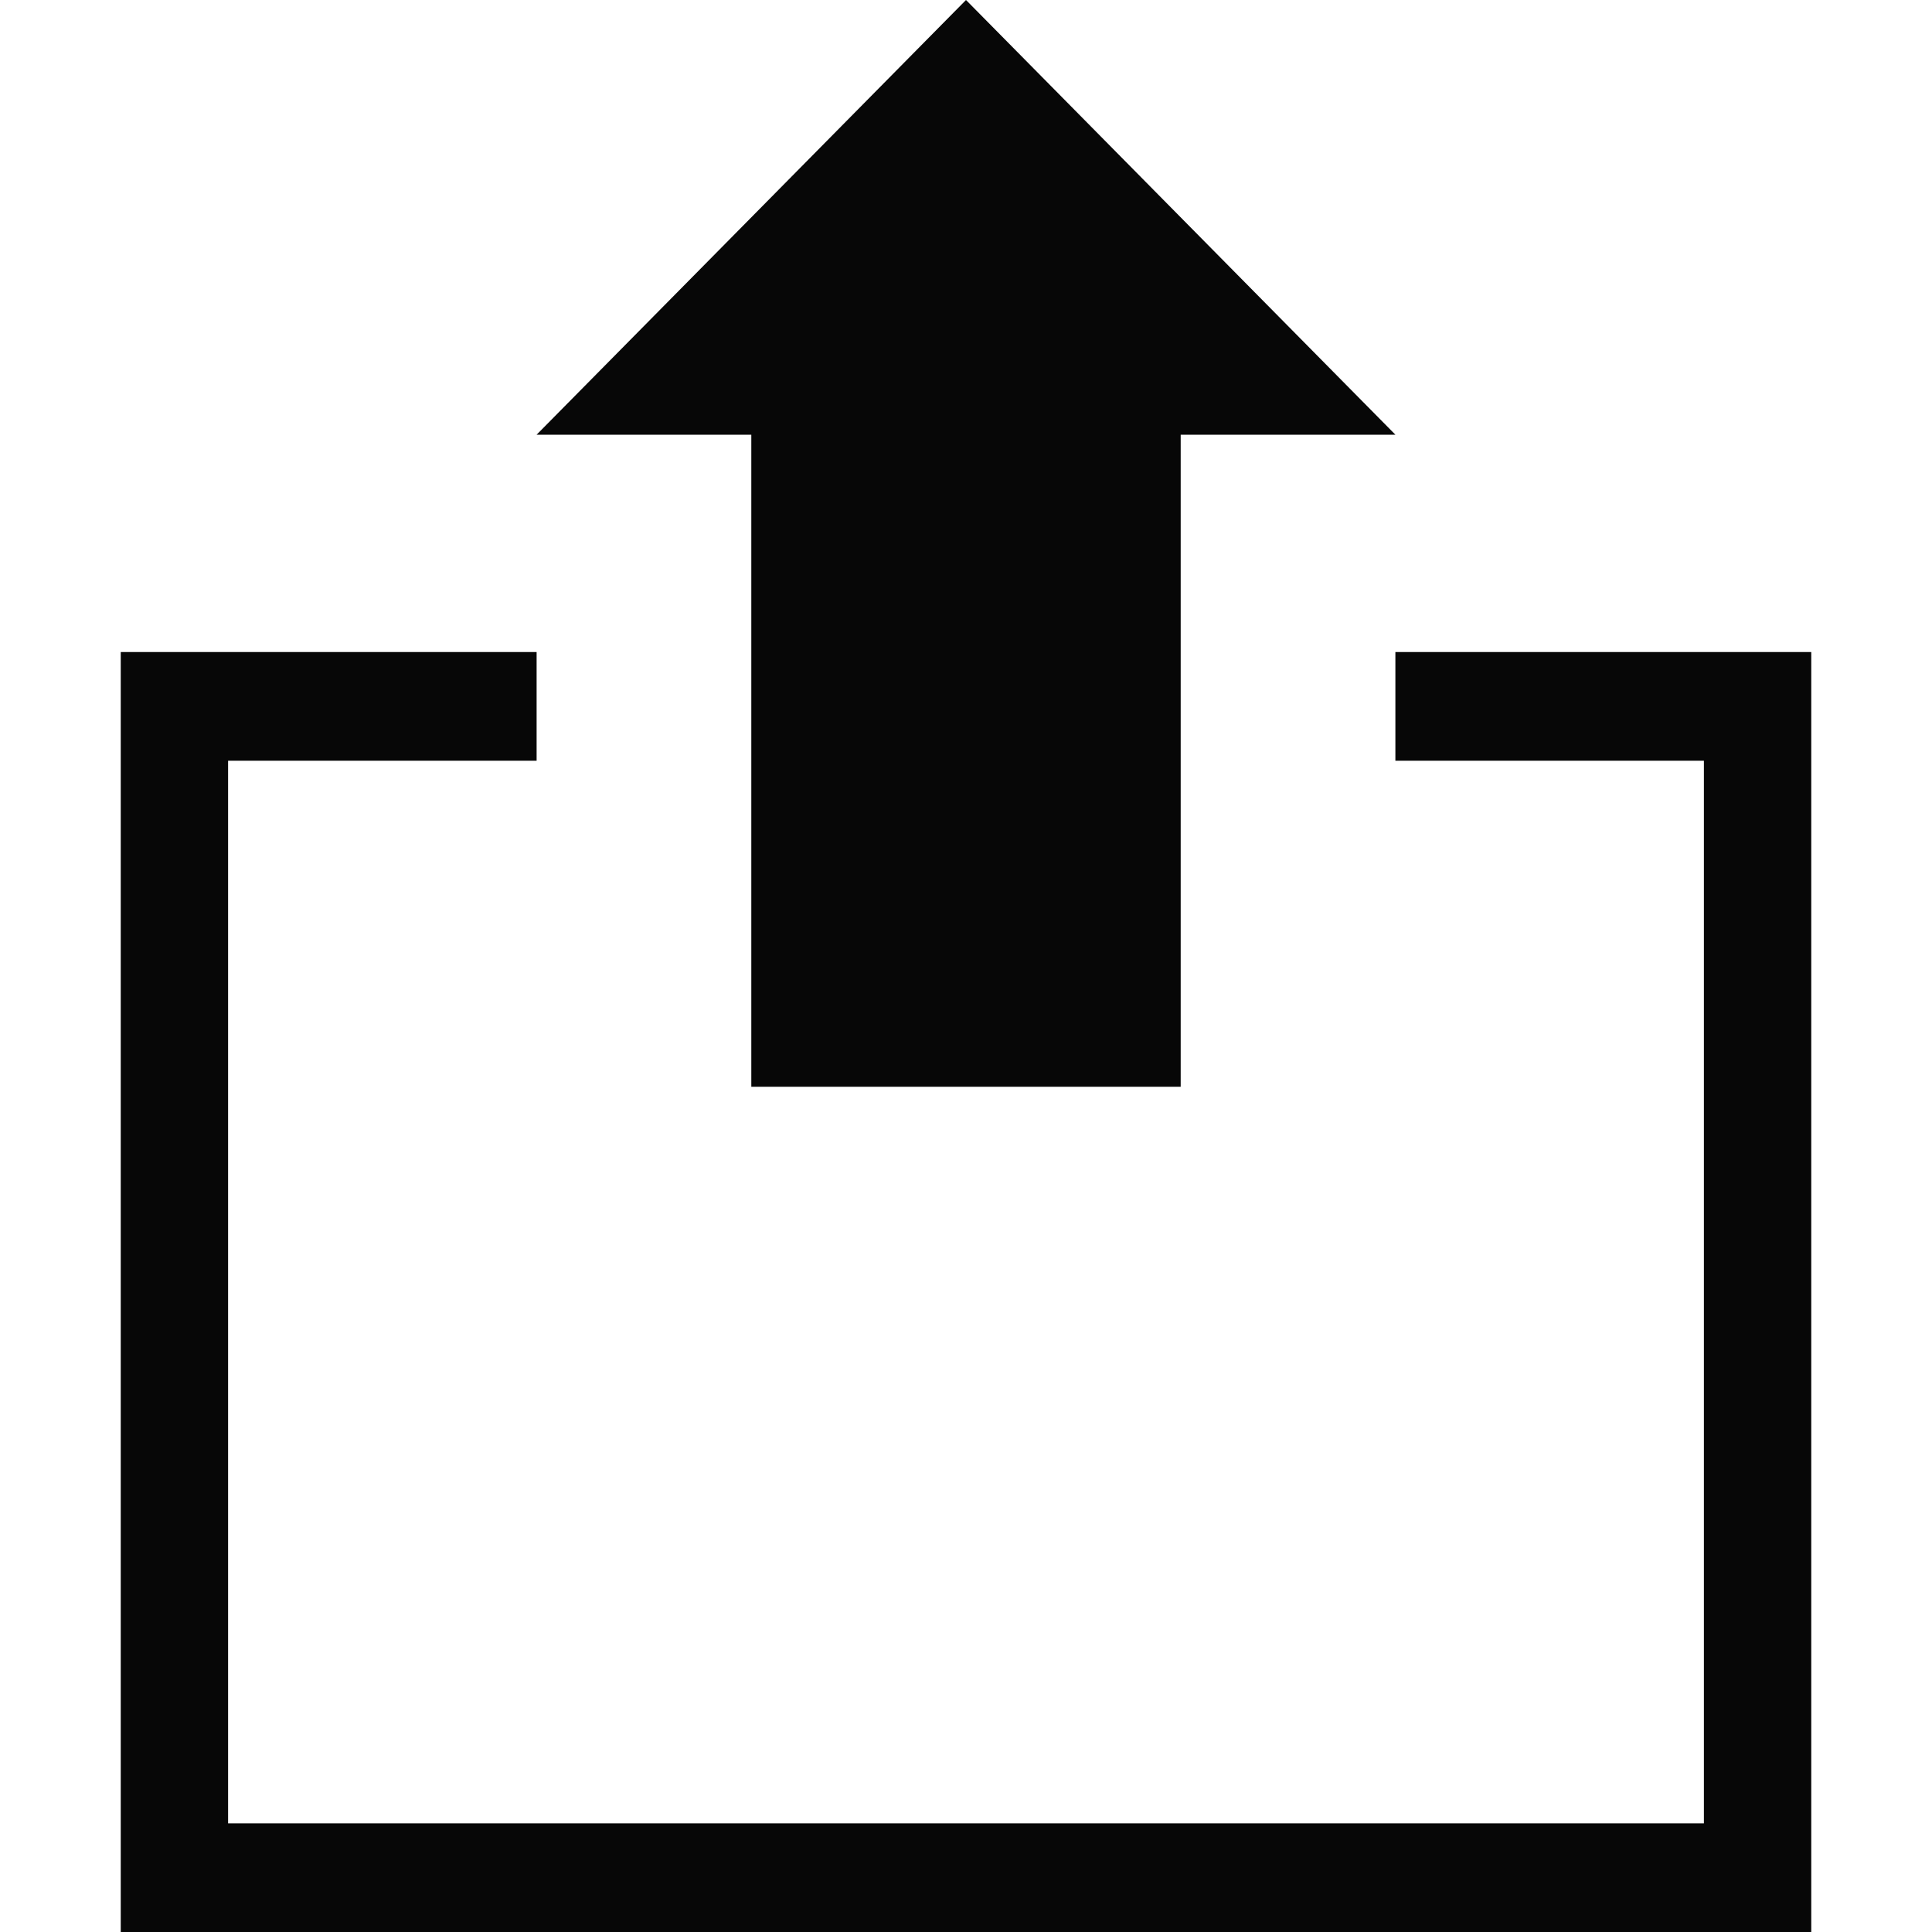 <svg xmlns="http://www.w3.org/2000/svg" width="16" height="16">
    <path fill="#070707" fill-opacity="0" fill-rule="evenodd" d="M0 0h16v16H0V0z"/>
    <path fill="#070707" fill-rule="evenodd" d="M14.111 16H1V5.4h3.444v.9H1.889v8.8h12.222V6.3h-2.555v-.9H15V16h-.889zM9.778 9H6.222V3.6H4.444L8 0l3.556 3.6H9.778V9z"/>
</svg>
